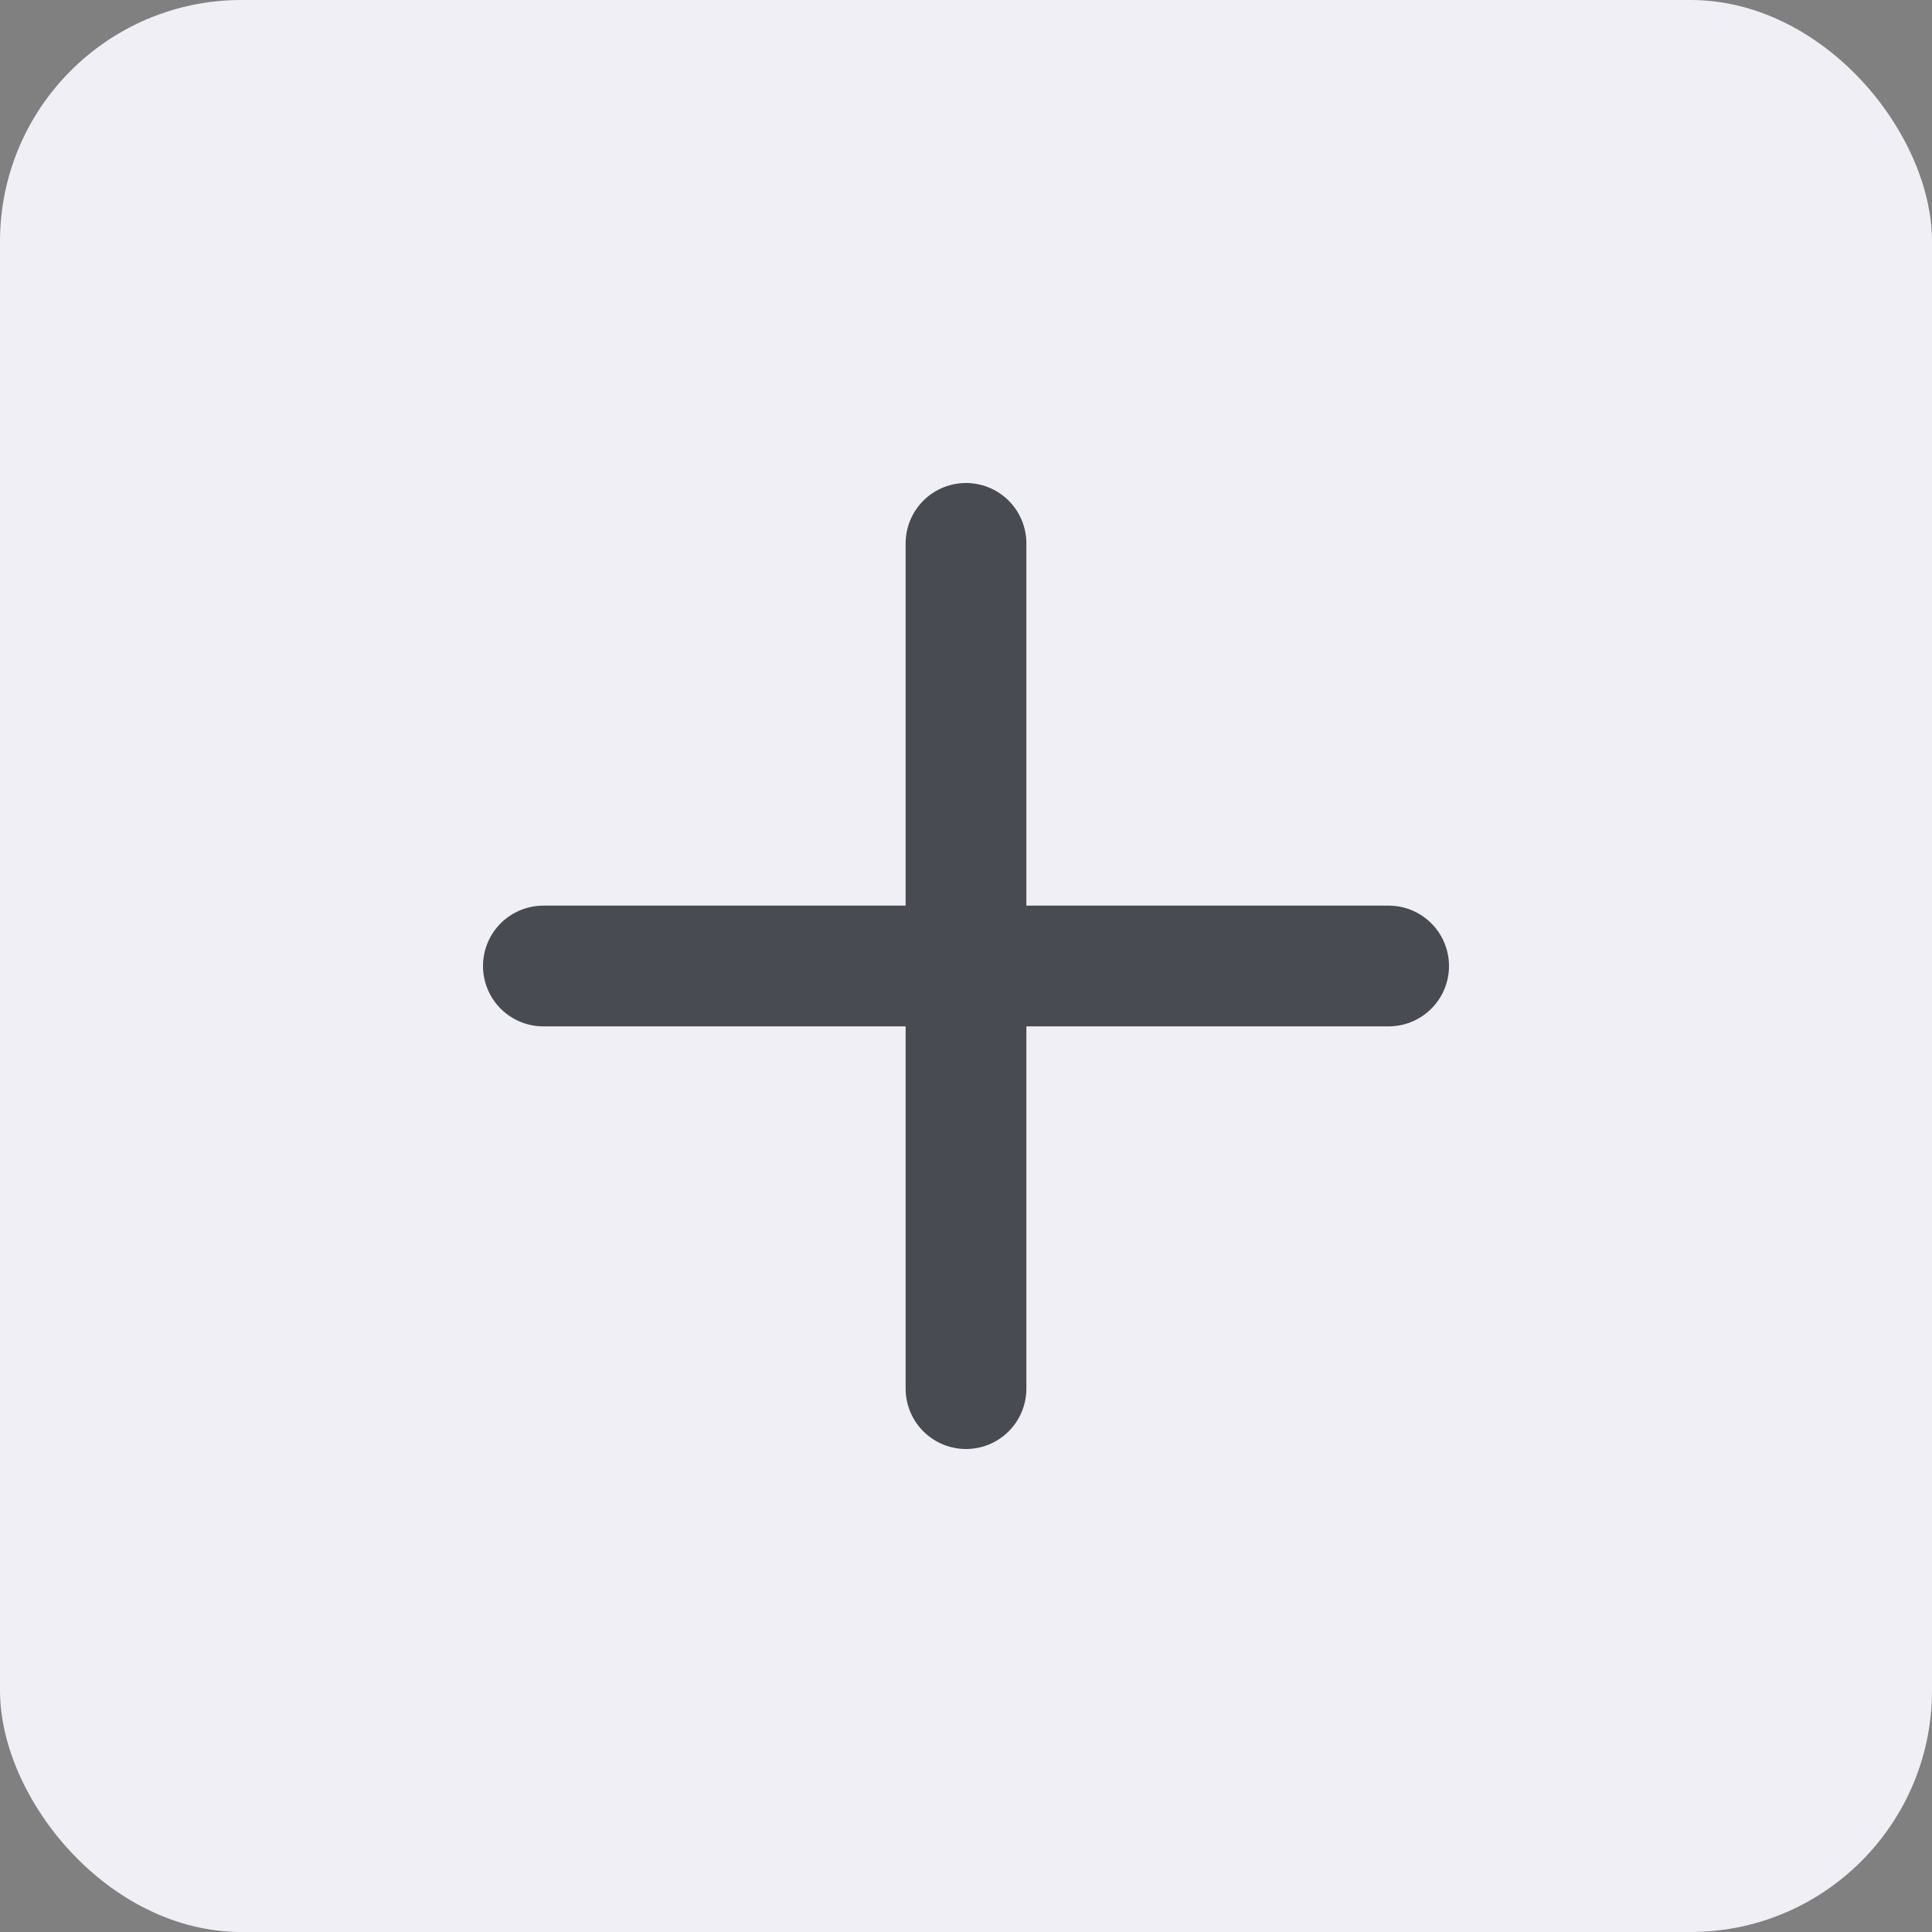 <svg width="32" height="32" viewBox="0 0 32 32" fill="none" xmlns="http://www.w3.org/2000/svg">
<rect x="0" y="0" width="32" height="32" fill="#808080" stroke="none"/>
<rect width="32" height="32" rx="4" fill="#F0EFF5"/>
<path d="M16 9V23" stroke="#484B51" stroke-width="2" stroke-linecap="round" stroke-linejoin="round"/>
<path d="M9 16H23" stroke="#484B51" stroke-width="2" stroke-linecap="round" stroke-linejoin="round"/>
</svg>
